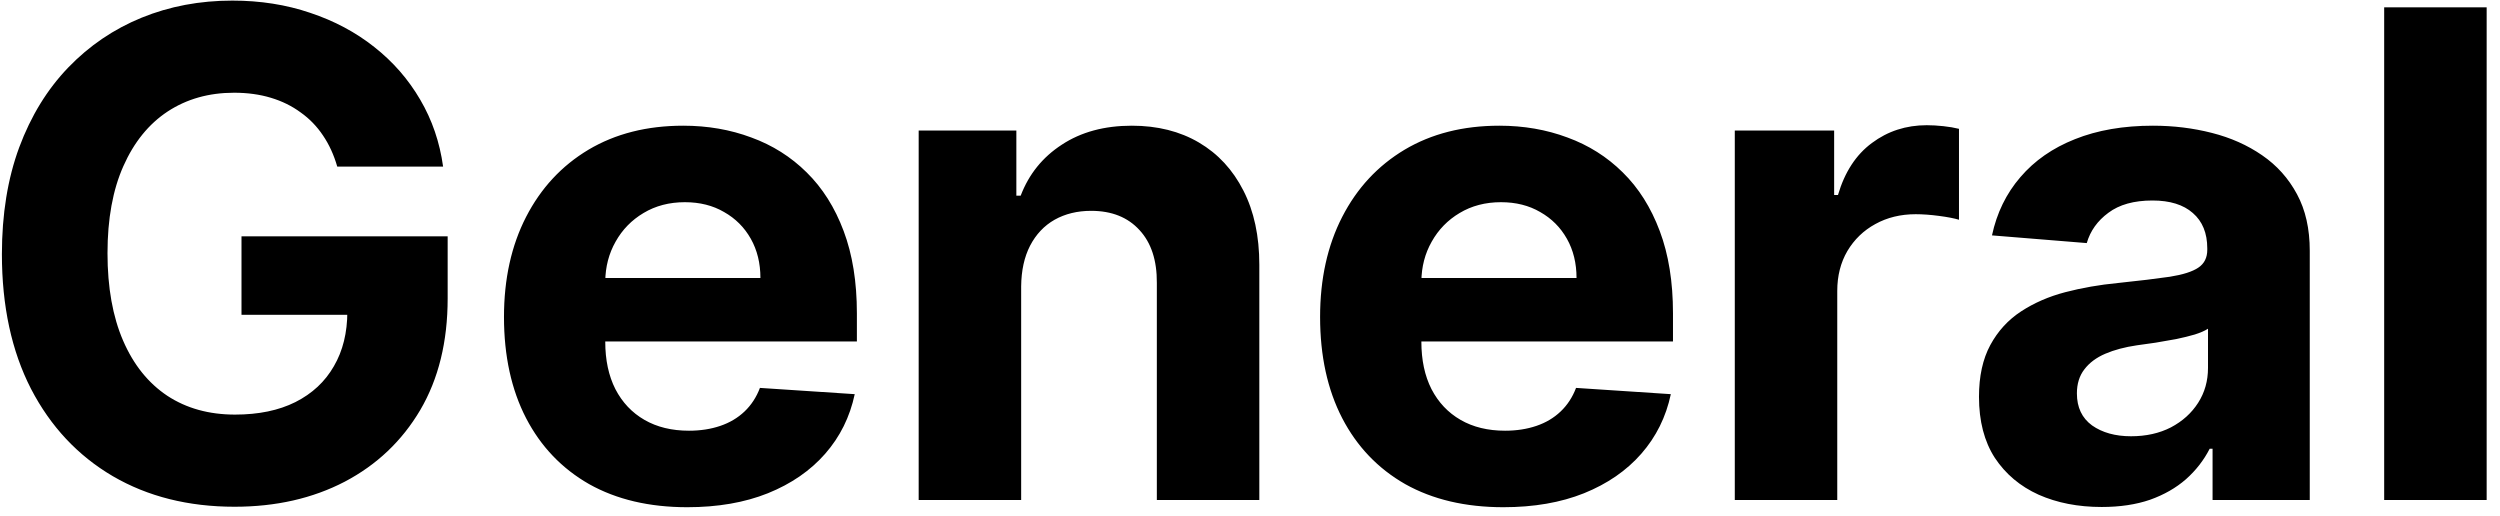 <svg width="155" height="32" viewBox="0 0 155 32" fill="none" xmlns="http://www.w3.org/2000/svg">
<path d="M20.909 10.328C20.7 9.602 20.407 8.961 20.029 8.404C19.651 7.837 19.189 7.36 18.642 6.972C18.105 6.575 17.489 6.271 16.793 6.062C16.107 5.854 15.346 5.749 14.511 5.749C12.95 5.749 11.577 6.137 10.394 6.913C9.221 7.688 8.306 8.817 7.65 10.298C6.994 11.77 6.665 13.57 6.665 15.697C6.665 17.825 6.989 19.635 7.635 21.126C8.281 22.618 9.196 23.756 10.379 24.542C11.562 25.317 12.96 25.705 14.57 25.705C16.032 25.705 17.28 25.447 18.314 24.93C19.358 24.403 20.153 23.662 20.7 22.707C21.257 21.753 21.535 20.624 21.535 19.322L22.848 19.516H14.973V14.653H27.755V18.501C27.755 21.186 27.188 23.493 26.055 25.422C24.921 27.341 23.36 28.822 21.371 29.866C19.383 30.901 17.106 31.418 14.54 31.418C11.677 31.418 9.161 30.786 6.994 29.523C4.826 28.251 3.136 26.446 1.923 24.109C0.719 21.763 0.118 18.979 0.118 15.757C0.118 13.281 0.476 11.074 1.192 9.135C1.918 7.186 2.932 5.536 4.234 4.183C5.537 2.831 7.053 1.802 8.783 1.096C10.514 0.39 12.388 0.037 14.406 0.037C16.136 0.037 17.747 0.29 19.239 0.798C20.73 1.295 22.053 2.001 23.206 2.915C24.369 3.83 25.319 4.919 26.055 6.182C26.791 7.435 27.263 8.817 27.472 10.328H20.909ZM42.612 31.447C40.255 31.447 38.227 30.97 36.527 30.016C34.837 29.051 33.534 27.689 32.619 25.929C31.704 24.159 31.247 22.066 31.247 19.65C31.247 17.293 31.704 15.225 32.619 13.445C33.534 11.665 34.822 10.278 36.482 9.284C38.153 8.29 40.111 7.793 42.358 7.793C43.87 7.793 45.277 8.036 46.579 8.523C47.892 9.001 49.035 9.722 50.01 10.686C50.994 11.651 51.76 12.864 52.307 14.325C52.853 15.777 53.127 17.477 53.127 19.426V21.171H33.782V17.234H47.146C47.146 16.319 46.947 15.508 46.55 14.803C46.152 14.097 45.6 13.545 44.894 13.147C44.198 12.739 43.388 12.536 42.463 12.536C41.498 12.536 40.643 12.759 39.898 13.207C39.162 13.644 38.585 14.236 38.167 14.982C37.75 15.717 37.536 16.538 37.526 17.442V21.186C37.526 22.32 37.735 23.299 38.153 24.124C38.58 24.95 39.182 25.586 39.957 26.033C40.733 26.481 41.653 26.704 42.716 26.704C43.422 26.704 44.069 26.605 44.655 26.406C45.242 26.207 45.744 25.909 46.162 25.511C46.579 25.114 46.898 24.626 47.116 24.05L52.993 24.438C52.694 25.849 52.083 27.082 51.158 28.136C50.243 29.18 49.06 29.996 47.608 30.582C46.167 31.159 44.501 31.447 42.612 31.447ZM63.312 17.756V31H56.958V8.091H63.014V12.133H63.282C63.789 10.8 64.639 9.746 65.832 8.971C67.026 8.185 68.472 7.793 70.173 7.793C71.764 7.793 73.151 8.141 74.334 8.837C75.517 9.533 76.437 10.527 77.093 11.82C77.749 13.102 78.078 14.633 78.078 16.413V31H71.724V17.547C71.734 16.145 71.376 15.051 70.65 14.266C69.924 13.47 68.925 13.072 67.652 13.072C66.797 13.072 66.041 13.256 65.385 13.624C64.739 13.992 64.232 14.529 63.864 15.235C63.506 15.931 63.322 16.771 63.312 17.756ZM93.21 31.447C90.854 31.447 88.826 30.97 87.125 30.016C85.435 29.051 84.132 27.689 83.218 25.929C82.303 24.159 81.846 22.066 81.846 19.65C81.846 17.293 82.303 15.225 83.218 13.445C84.132 11.665 85.42 10.278 87.081 9.284C88.751 8.29 90.71 7.793 92.957 7.793C94.468 7.793 95.875 8.036 97.178 8.523C98.49 9.001 99.634 9.722 100.608 10.686C101.593 11.651 102.358 12.864 102.905 14.325C103.452 15.777 103.725 17.477 103.725 19.426V21.171H84.381V17.234H97.745C97.745 16.319 97.546 15.508 97.148 14.803C96.75 14.097 96.198 13.545 95.493 13.147C94.796 12.739 93.986 12.536 93.061 12.536C92.097 12.536 91.242 12.759 90.496 13.207C89.76 13.644 89.184 14.236 88.766 14.982C88.348 15.717 88.135 16.538 88.125 17.442V21.186C88.125 22.32 88.333 23.299 88.751 24.124C89.179 24.95 89.78 25.586 90.556 26.033C91.331 26.481 92.251 26.704 93.315 26.704C94.021 26.704 94.667 26.605 95.254 26.406C95.841 26.207 96.343 25.909 96.76 25.511C97.178 25.114 97.496 24.626 97.715 24.05L103.591 24.438C103.293 25.849 102.681 27.082 101.757 28.136C100.842 29.18 99.659 29.996 98.207 30.582C96.765 31.159 95.1 31.447 93.21 31.447ZM107.557 31V8.091H113.717V12.088H113.955C114.373 10.666 115.074 9.592 116.058 8.866C117.043 8.131 118.176 7.763 119.459 7.763C119.777 7.763 120.12 7.783 120.488 7.822C120.856 7.862 121.179 7.917 121.457 7.987V13.624C121.159 13.535 120.746 13.455 120.219 13.386C119.692 13.316 119.21 13.281 118.773 13.281C117.838 13.281 117.003 13.485 116.267 13.893C115.541 14.29 114.964 14.847 114.537 15.563C114.119 16.279 113.91 17.104 113.91 18.039V31H107.557ZM130.304 31.433C128.842 31.433 127.54 31.179 126.396 30.672C125.253 30.155 124.348 29.394 123.682 28.39C123.025 27.376 122.697 26.113 122.697 24.602C122.697 23.329 122.931 22.26 123.398 21.395C123.866 20.53 124.502 19.834 125.307 19.307C126.113 18.78 127.027 18.382 128.052 18.114C129.086 17.845 130.169 17.656 131.303 17.547C132.635 17.408 133.709 17.278 134.525 17.159C135.34 17.03 135.932 16.841 136.299 16.592C136.667 16.344 136.851 15.976 136.851 15.489V15.399C136.851 14.454 136.553 13.724 135.956 13.207C135.37 12.69 134.535 12.431 133.451 12.431C132.307 12.431 131.397 12.685 130.721 13.192C130.045 13.689 129.598 14.315 129.379 15.071L123.503 14.594C123.801 13.202 124.388 11.999 125.263 10.984C126.138 9.96 127.266 9.175 128.648 8.628C130.04 8.071 131.651 7.793 133.481 7.793C134.753 7.793 135.971 7.942 137.135 8.24C138.308 8.538 139.347 9.001 140.252 9.627C141.167 10.254 141.888 11.059 142.415 12.043C142.942 13.018 143.205 14.186 143.205 15.548V31H137.179V27.823H137C136.633 28.539 136.14 29.171 135.524 29.717C134.907 30.254 134.167 30.677 133.302 30.985C132.437 31.283 131.437 31.433 130.304 31.433ZM132.123 27.048C133.058 27.048 133.883 26.864 134.599 26.496C135.315 26.118 135.877 25.611 136.285 24.974C136.692 24.338 136.896 23.617 136.896 22.812V20.381C136.697 20.51 136.424 20.629 136.076 20.739C135.738 20.838 135.355 20.933 134.927 21.022C134.5 21.102 134.072 21.176 133.645 21.246C133.217 21.305 132.829 21.36 132.481 21.41C131.736 21.519 131.084 21.693 130.527 21.932C129.971 22.171 129.538 22.494 129.23 22.901C128.922 23.299 128.768 23.796 128.768 24.393C128.768 25.258 129.081 25.919 129.707 26.376C130.344 26.824 131.149 27.048 132.123 27.048ZM154.173 0.455V31H147.819V0.455H154.173Z" fill="black"/>
</svg>
